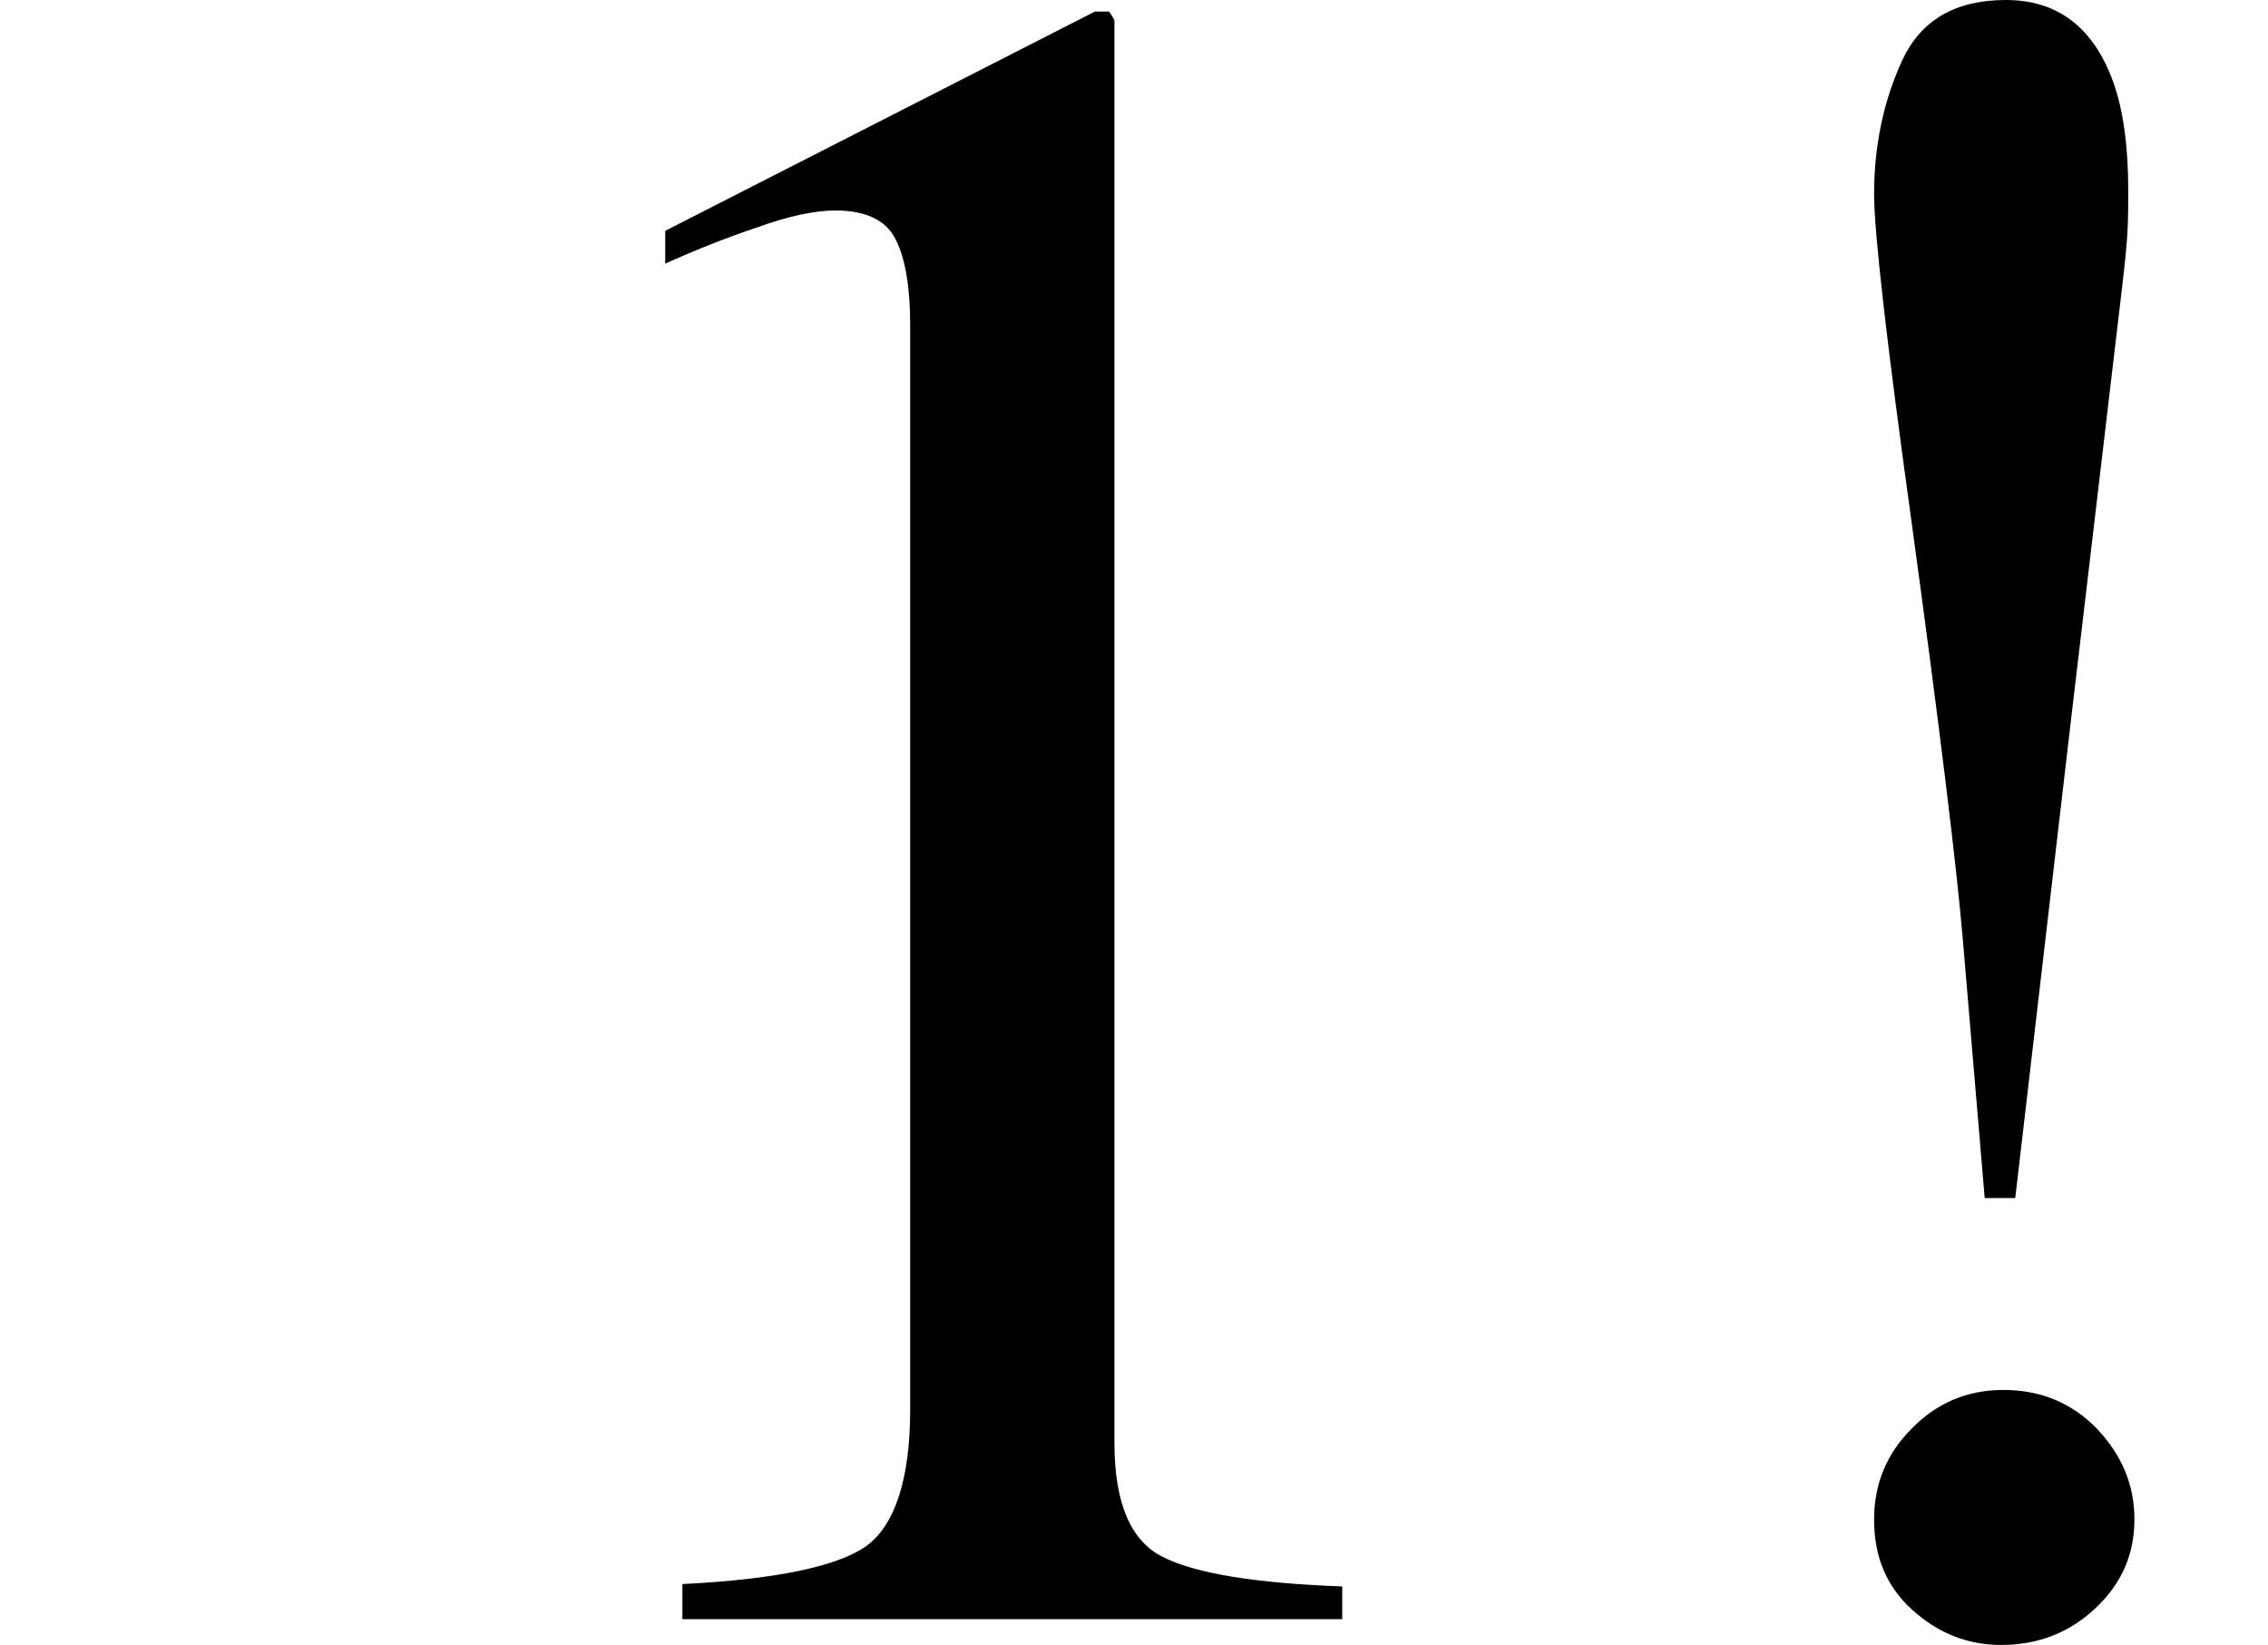 <svg xmlns="http://www.w3.org/2000/svg" xmlns:xlink="http://www.w3.org/1999/xlink" width="11.36pt" height="8.238pt" viewBox="0 0 11.36 8.238" version="1.1">
<defs>
<g>
<symbol overflow="visible" id="glyph0-0">
<path style="stroke:none;" d=""/>
</symbol>
<symbol overflow="visible" id="glyph0-1">
<path style="stroke:none;" d="M 3.551 -8.051 C 3.566 -8.031 3.574 -8.016 3.578 -8.008 C 3.578 -7.996 3.578 -7.977 3.578 -7.938 L 3.578 -0.883 C 3.578 -0.582 3.66 -0.391 3.82 -0.312 C 3.98 -0.23 4.281 -0.18 4.719 -0.164 L 4.719 0 L 1.414 0 L 1.414 -0.176 C 1.887 -0.199 2.195 -0.266 2.336 -0.367 C 2.48 -0.473 2.555 -0.703 2.555 -1.055 L 2.555 -6.48 C 2.555 -6.668 2.531 -6.812 2.484 -6.906 C 2.438 -7.004 2.336 -7.055 2.18 -7.055 C 2.078 -7.055 1.945 -7.027 1.785 -6.969 C 1.621 -6.914 1.469 -6.852 1.328 -6.789 L 1.328 -6.953 L 3.48 -8.051 Z M 3.551 -8.051 "/>
</symbol>
<symbol overflow="visible" id="glyph1-0">
<path style="stroke:none;" d=""/>
</symbol>
<symbol overflow="visible" id="glyph1-1">
<path style="stroke:none;" d="M 2.191 0.129 C 2.023 0.129 1.875 0.07 1.746 -0.047 C 1.617 -0.164 1.555 -0.312 1.555 -0.5 C 1.555 -0.676 1.617 -0.828 1.742 -0.953 C 1.867 -1.082 2.02 -1.148 2.203 -1.148 C 2.391 -1.148 2.547 -1.082 2.672 -0.953 C 2.797 -0.82 2.859 -0.672 2.859 -0.5 C 2.859 -0.328 2.797 -0.18 2.664 -0.055 C 2.535 0.066 2.379 0.129 2.191 0.129 Z M 2.828 -7.156 C 2.828 -7.086 2.828 -7.016 2.824 -6.945 C 2.82 -6.879 2.812 -6.797 2.801 -6.703 L 2.539 -4.484 L 2.262 -2.109 L 2.109 -2.109 L 2 -3.398 C 1.969 -3.766 1.883 -4.469 1.742 -5.5 C 1.617 -6.402 1.555 -6.949 1.555 -7.137 C 1.555 -7.379 1.602 -7.602 1.695 -7.805 C 1.789 -8.008 1.961 -8.109 2.215 -8.109 C 2.477 -8.109 2.656 -7.969 2.754 -7.695 C 2.805 -7.551 2.828 -7.367 2.828 -7.156 Z M 2.828 -7.156 "/>
</symbol>
</g>
</defs>
<g id="surface255">
<g style="fill:rgb(0%,0%,0%);fill-opacity:1;">
  <use xlink:href="#glyph0-1" x="2.004" y="8.109"/>
</g>
<g style="fill:rgb(0%,0%,0%);fill-opacity:1;">
  <use xlink:href="#glyph1-1" x="7.832" y="8.109"/>
</g>
</g>
</svg>
